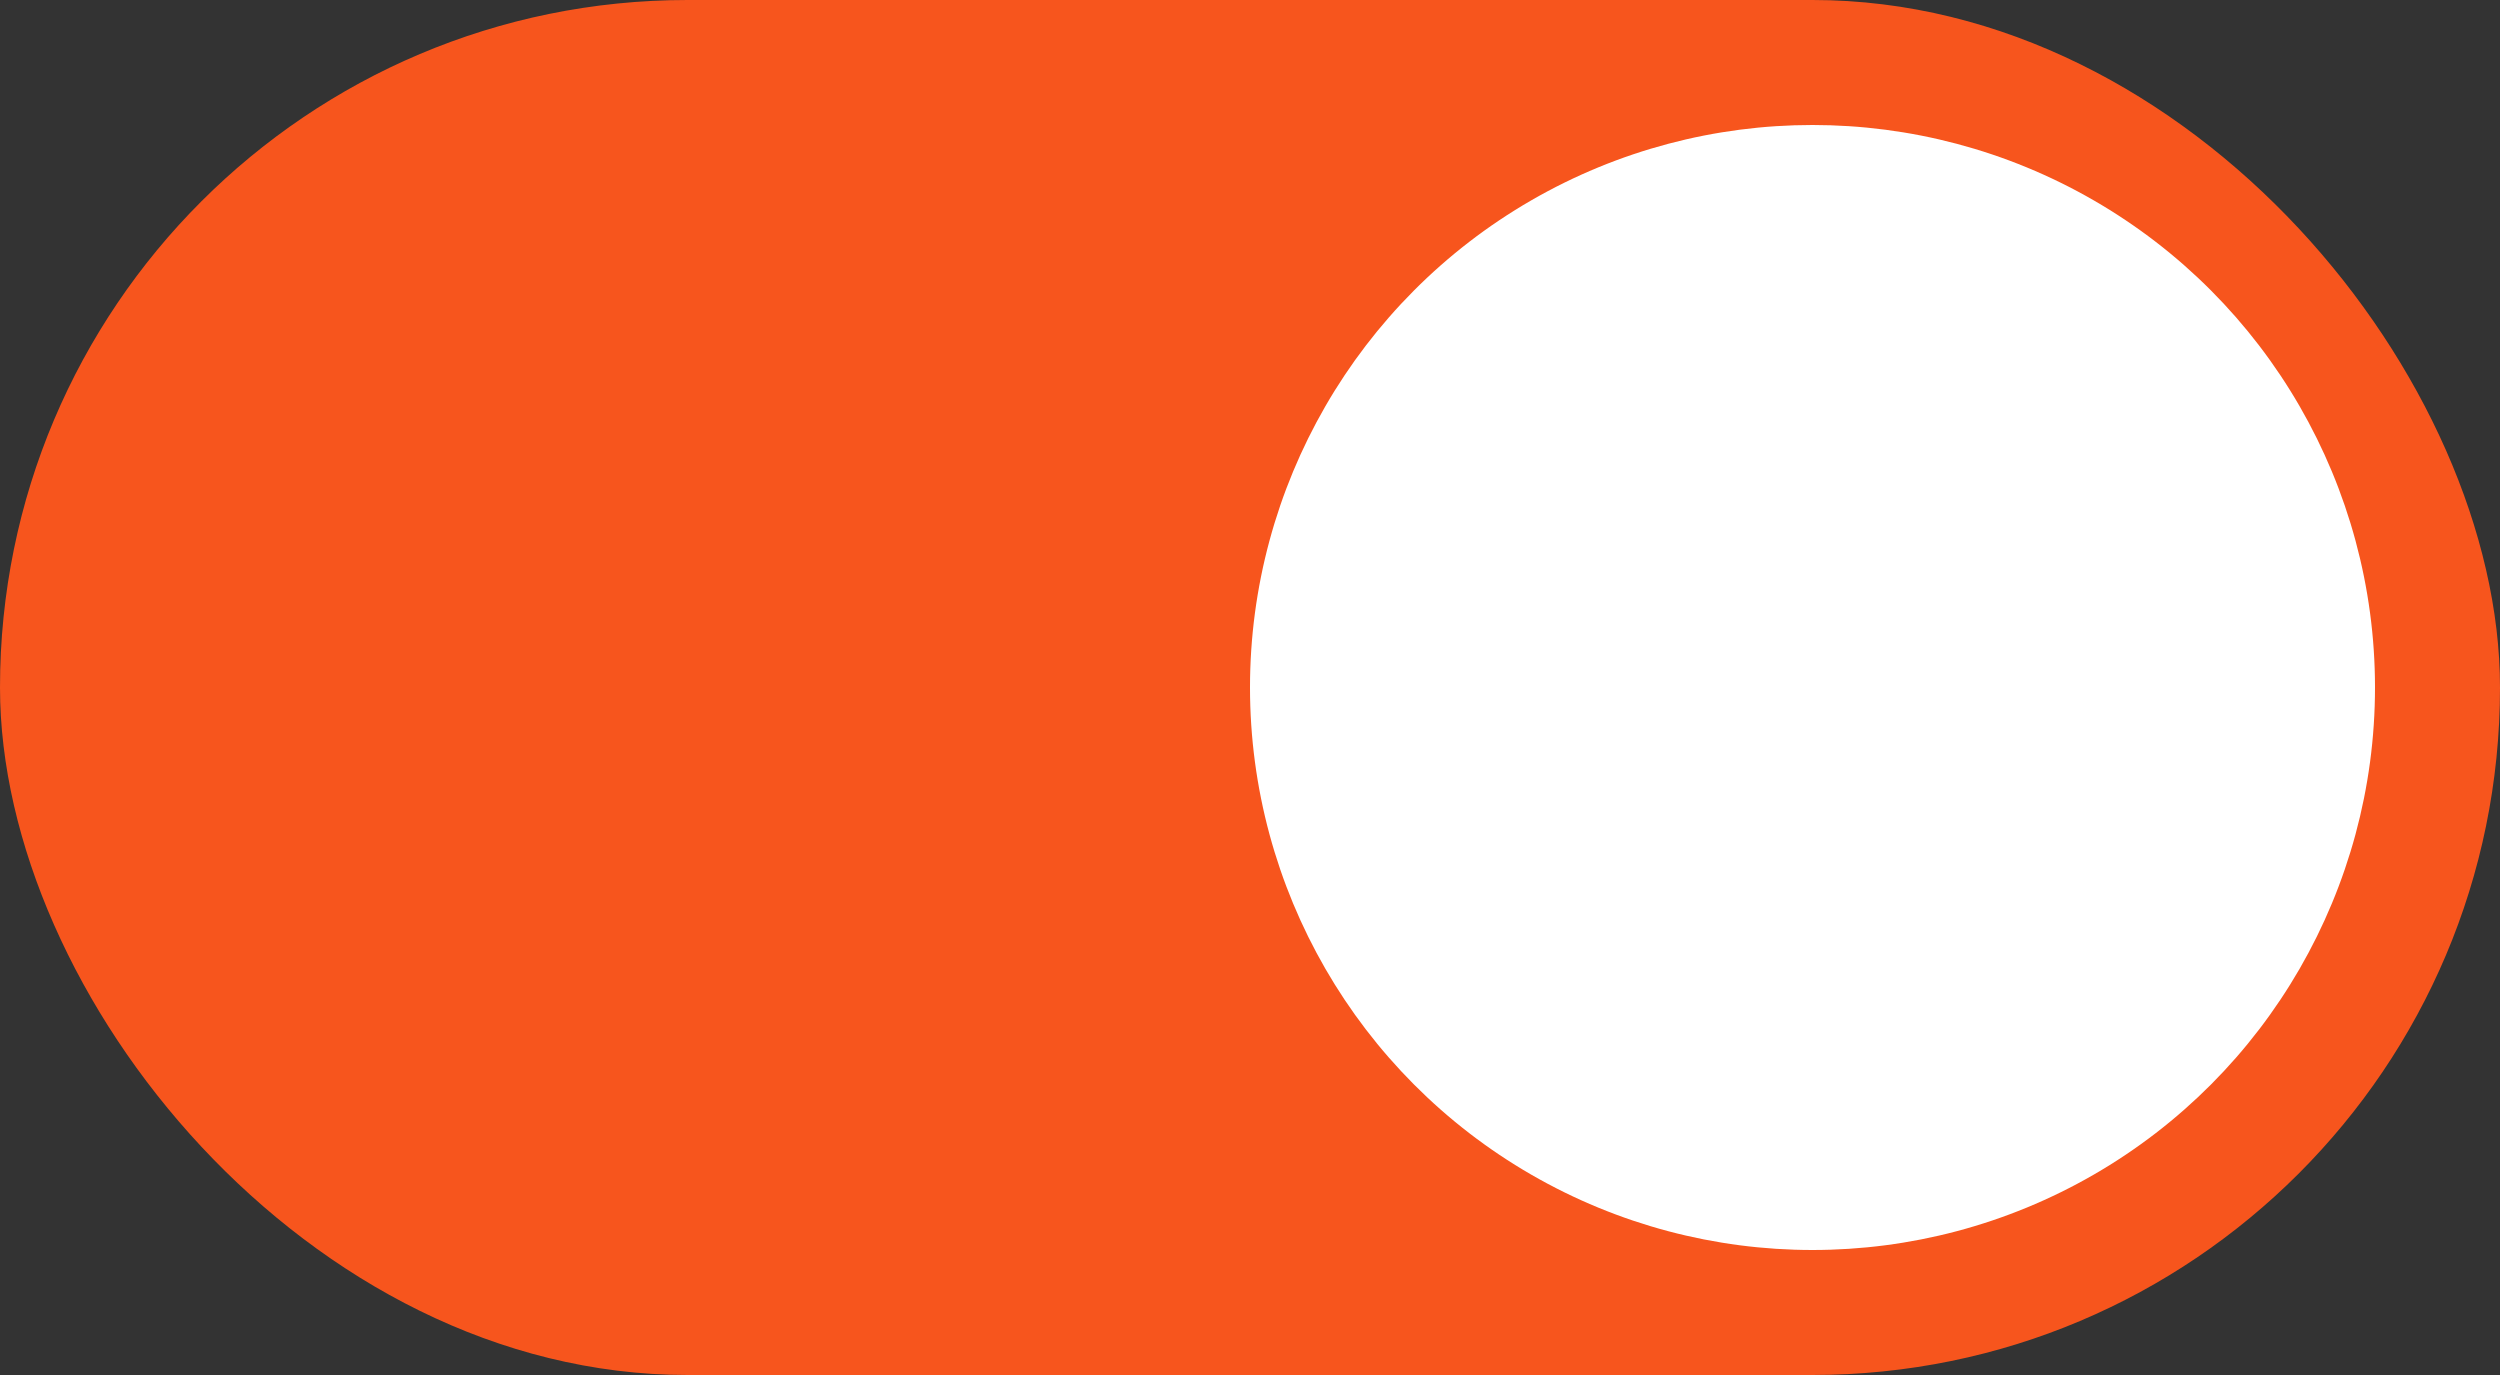 <svg width="40" height="22" viewBox="0 0 40 22" fill="none" xmlns="http://www.w3.org/2000/svg">
<rect x="0" y="0" width="40" height="22" fill="#333333" stroke="none"/>
<rect x="40" y="22" width="40" height="22" rx="11" transform="rotate(-180 40 22)" fill="#F7551D"/>
<circle cx="29" cy="11" r="9" transform="rotate(-180 29 11)" fill="white"/>
</svg>
